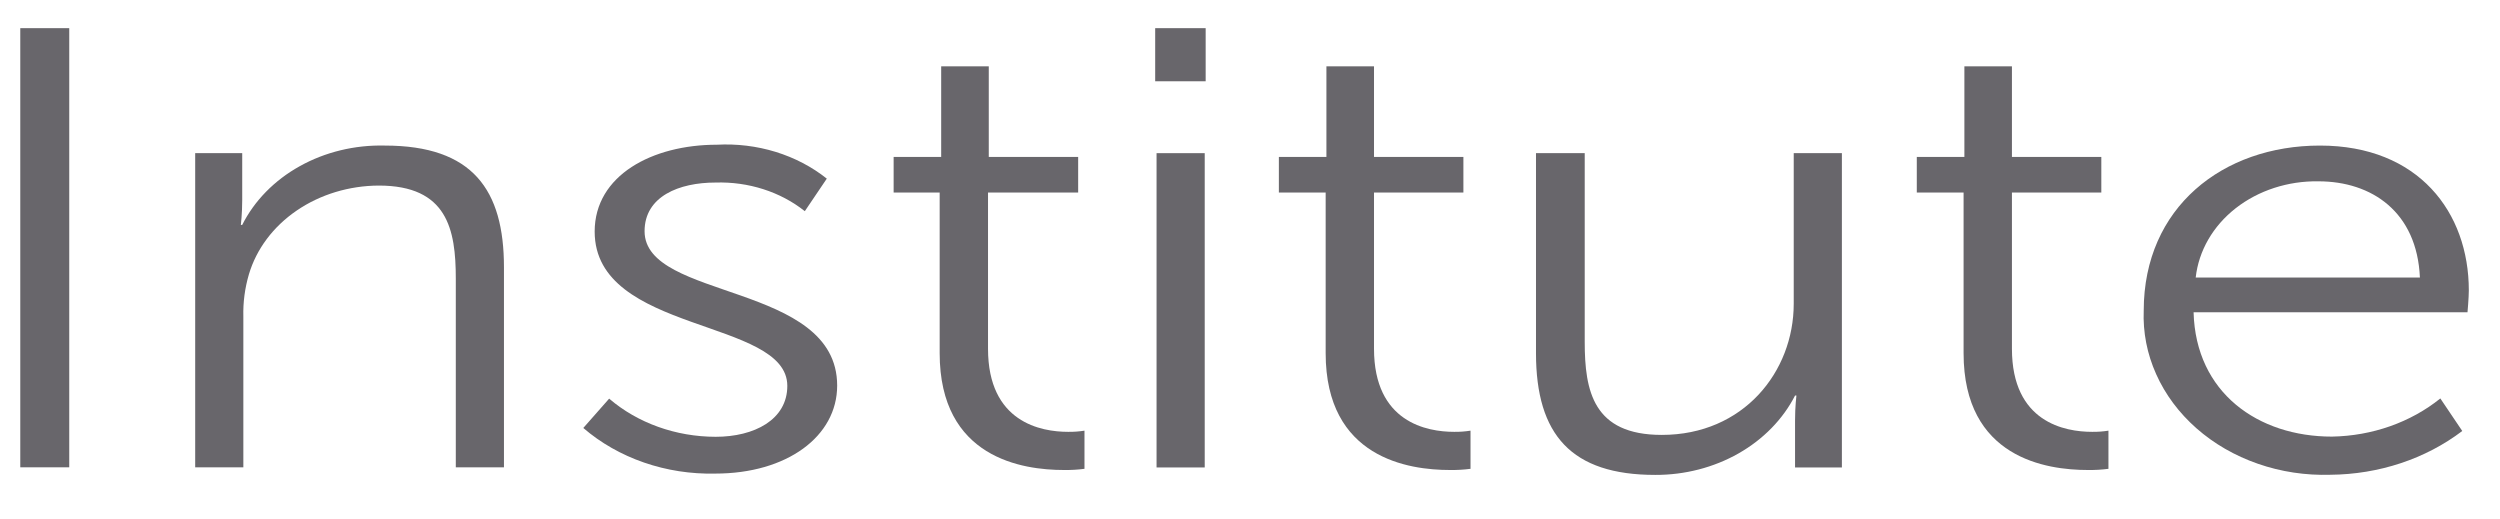 <svg width="53" height="11" viewBox="0 0 53 11" fill="none" xmlns="http://www.w3.org/2000/svg">
<path d="M0.43 0.597H1.468V9.907H0.43V0.597Z" fill="#68666B"/>
<path d="M4.126 3.247H5.135V4.24C5.135 4.531 5.106 4.768 5.106 4.768H5.135C5.392 4.256 5.817 3.822 6.355 3.523C6.893 3.223 7.52 3.071 8.156 3.086C10.022 3.086 10.684 4.024 10.684 5.667V9.907H9.663V5.908C9.663 4.862 9.483 3.934 8.03 3.934C7.4 3.937 6.788 4.123 6.291 4.463C5.793 4.803 5.437 5.278 5.277 5.815C5.191 6.108 5.151 6.411 5.159 6.714V9.907H4.138V3.247H4.126Z" fill="#68666B"/>
<path d="M12.914 8.451C13.518 8.969 14.328 9.259 15.172 9.26C15.988 9.26 16.691 8.9 16.691 8.181C16.691 6.743 12.607 7.081 12.607 4.909C12.607 3.715 13.832 3.068 15.196 3.068C15.62 3.045 16.044 3.097 16.444 3.22C16.845 3.344 17.213 3.536 17.528 3.787L17.062 4.477C16.544 4.065 15.865 3.848 15.168 3.87C14.4 3.87 13.665 4.161 13.665 4.902C13.665 6.372 17.748 5.98 17.748 8.174C17.748 9.252 16.683 10.04 15.164 10.04C14.647 10.052 14.134 9.972 13.653 9.806C13.173 9.64 12.735 9.391 12.366 9.073L12.914 8.451Z" fill="#68666B"/>
<path d="M19.921 4.082H18.945V3.327H19.953V1.406H20.962V3.327H22.857V4.082H20.946V7.393C20.946 8.957 22.073 9.155 22.644 9.155C22.761 9.157 22.877 9.148 22.991 9.13V9.939C22.847 9.958 22.701 9.966 22.555 9.964C21.681 9.964 19.921 9.713 19.921 7.487V4.082Z" fill="#68666B"/>
<path d="M24.49 0.597H25.56V1.723H24.49V0.597ZM24.519 3.247H25.54V9.91H24.519V3.247Z" fill="#68666B"/>
<path d="M28.104 4.082H27.112V3.327H28.12V1.406H29.129V3.327H31.024V4.082H29.129V7.393C29.129 8.957 30.256 9.155 30.828 9.155C30.944 9.157 31.06 9.148 31.175 9.13V9.939C31.03 9.958 30.884 9.966 30.738 9.964C29.864 9.964 28.104 9.713 28.104 7.487V4.082Z" fill="#68666B"/>
<path d="M32.575 3.247H33.596V7.246C33.596 8.292 33.776 9.22 35.23 9.22C36.961 9.22 38.027 7.882 38.027 6.44V3.247H39.048V9.91H38.055V8.914C38.055 8.623 38.084 8.386 38.084 8.386H38.055C37.798 8.888 37.382 9.314 36.856 9.613C36.33 9.912 35.717 10.07 35.091 10.068C33.315 10.068 32.563 9.22 32.563 7.487V3.247H32.575Z" fill="#68666B"/>
<path d="M41.628 4.082H40.636V3.327H41.645V1.406H42.653V3.327H44.548V4.082H42.653V7.393C42.653 8.957 43.78 9.155 44.352 9.155C44.468 9.157 44.585 9.148 44.699 9.13V9.939C44.554 9.958 44.408 9.966 44.262 9.964C43.388 9.964 41.628 9.713 41.628 7.487V4.082Z" fill="#68666B"/>
<path d="M49.183 3.086C51.274 3.086 52.339 4.502 52.339 6.156C52.339 6.315 52.311 6.62 52.311 6.62H46.504C46.549 8.328 47.872 9.256 49.436 9.256C50.289 9.242 51.106 8.954 51.735 8.447L52.2 9.137C51.422 9.729 50.431 10.057 49.403 10.065C48.879 10.081 48.356 10.002 47.868 9.832C47.38 9.663 46.936 9.407 46.565 9.08C46.194 8.753 45.903 8.363 45.711 7.933C45.518 7.503 45.428 7.043 45.447 6.581C45.45 4.398 47.121 3.086 49.183 3.086ZM51.302 5.883C51.241 4.492 50.281 3.844 49.15 3.844C48.505 3.834 47.879 4.037 47.396 4.415C46.914 4.793 46.612 5.317 46.549 5.883H51.302Z" fill="#68666B"/>
</svg>
